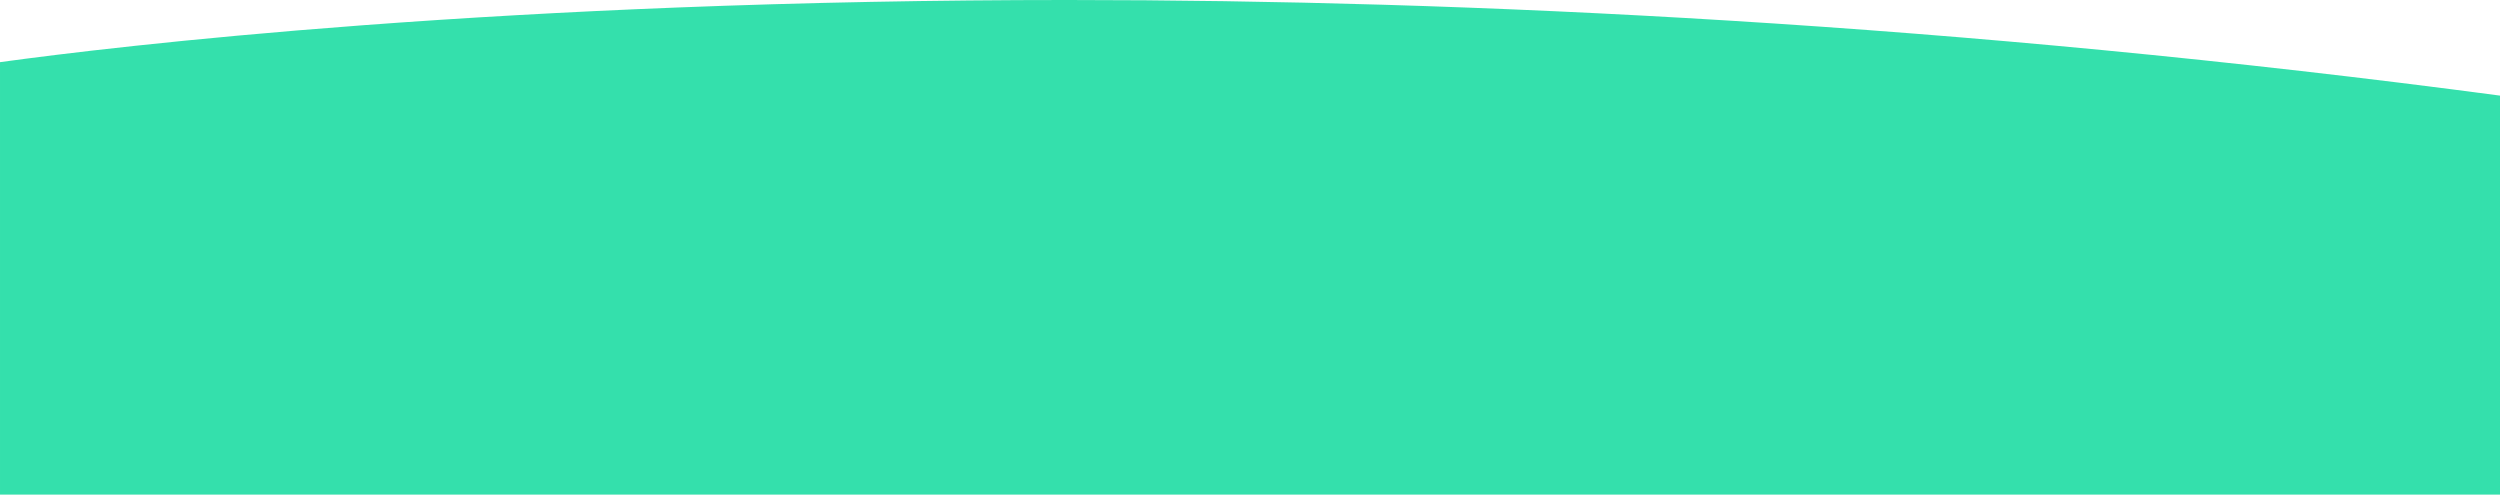 <svg xmlns="http://www.w3.org/2000/svg" width="1366.001" height="270.24" viewBox="0 0 1366.001 270.24">
  <path id="Subtraction_9" data-name="Subtraction 9" d="M11906,18878H10540v-236.273c31.651-4.357,99.478-12.768,198.117-20.156,55.275-4.139,112.973-7.4,171.49-9.691,69.785-2.732,141.624-4.119,213.521-4.119,56.834,0,114.775.869,172.215,2.578,62.56,1.865,126.132,4.775,188.951,8.65,67.708,4.178,136.372,9.592,204.086,16.1,72.383,6.951,145.6,15.334,217.62,24.918v218Z" transform="translate(-10539.998 -18607.762)" fill="#34e0ac"/>
</svg>
